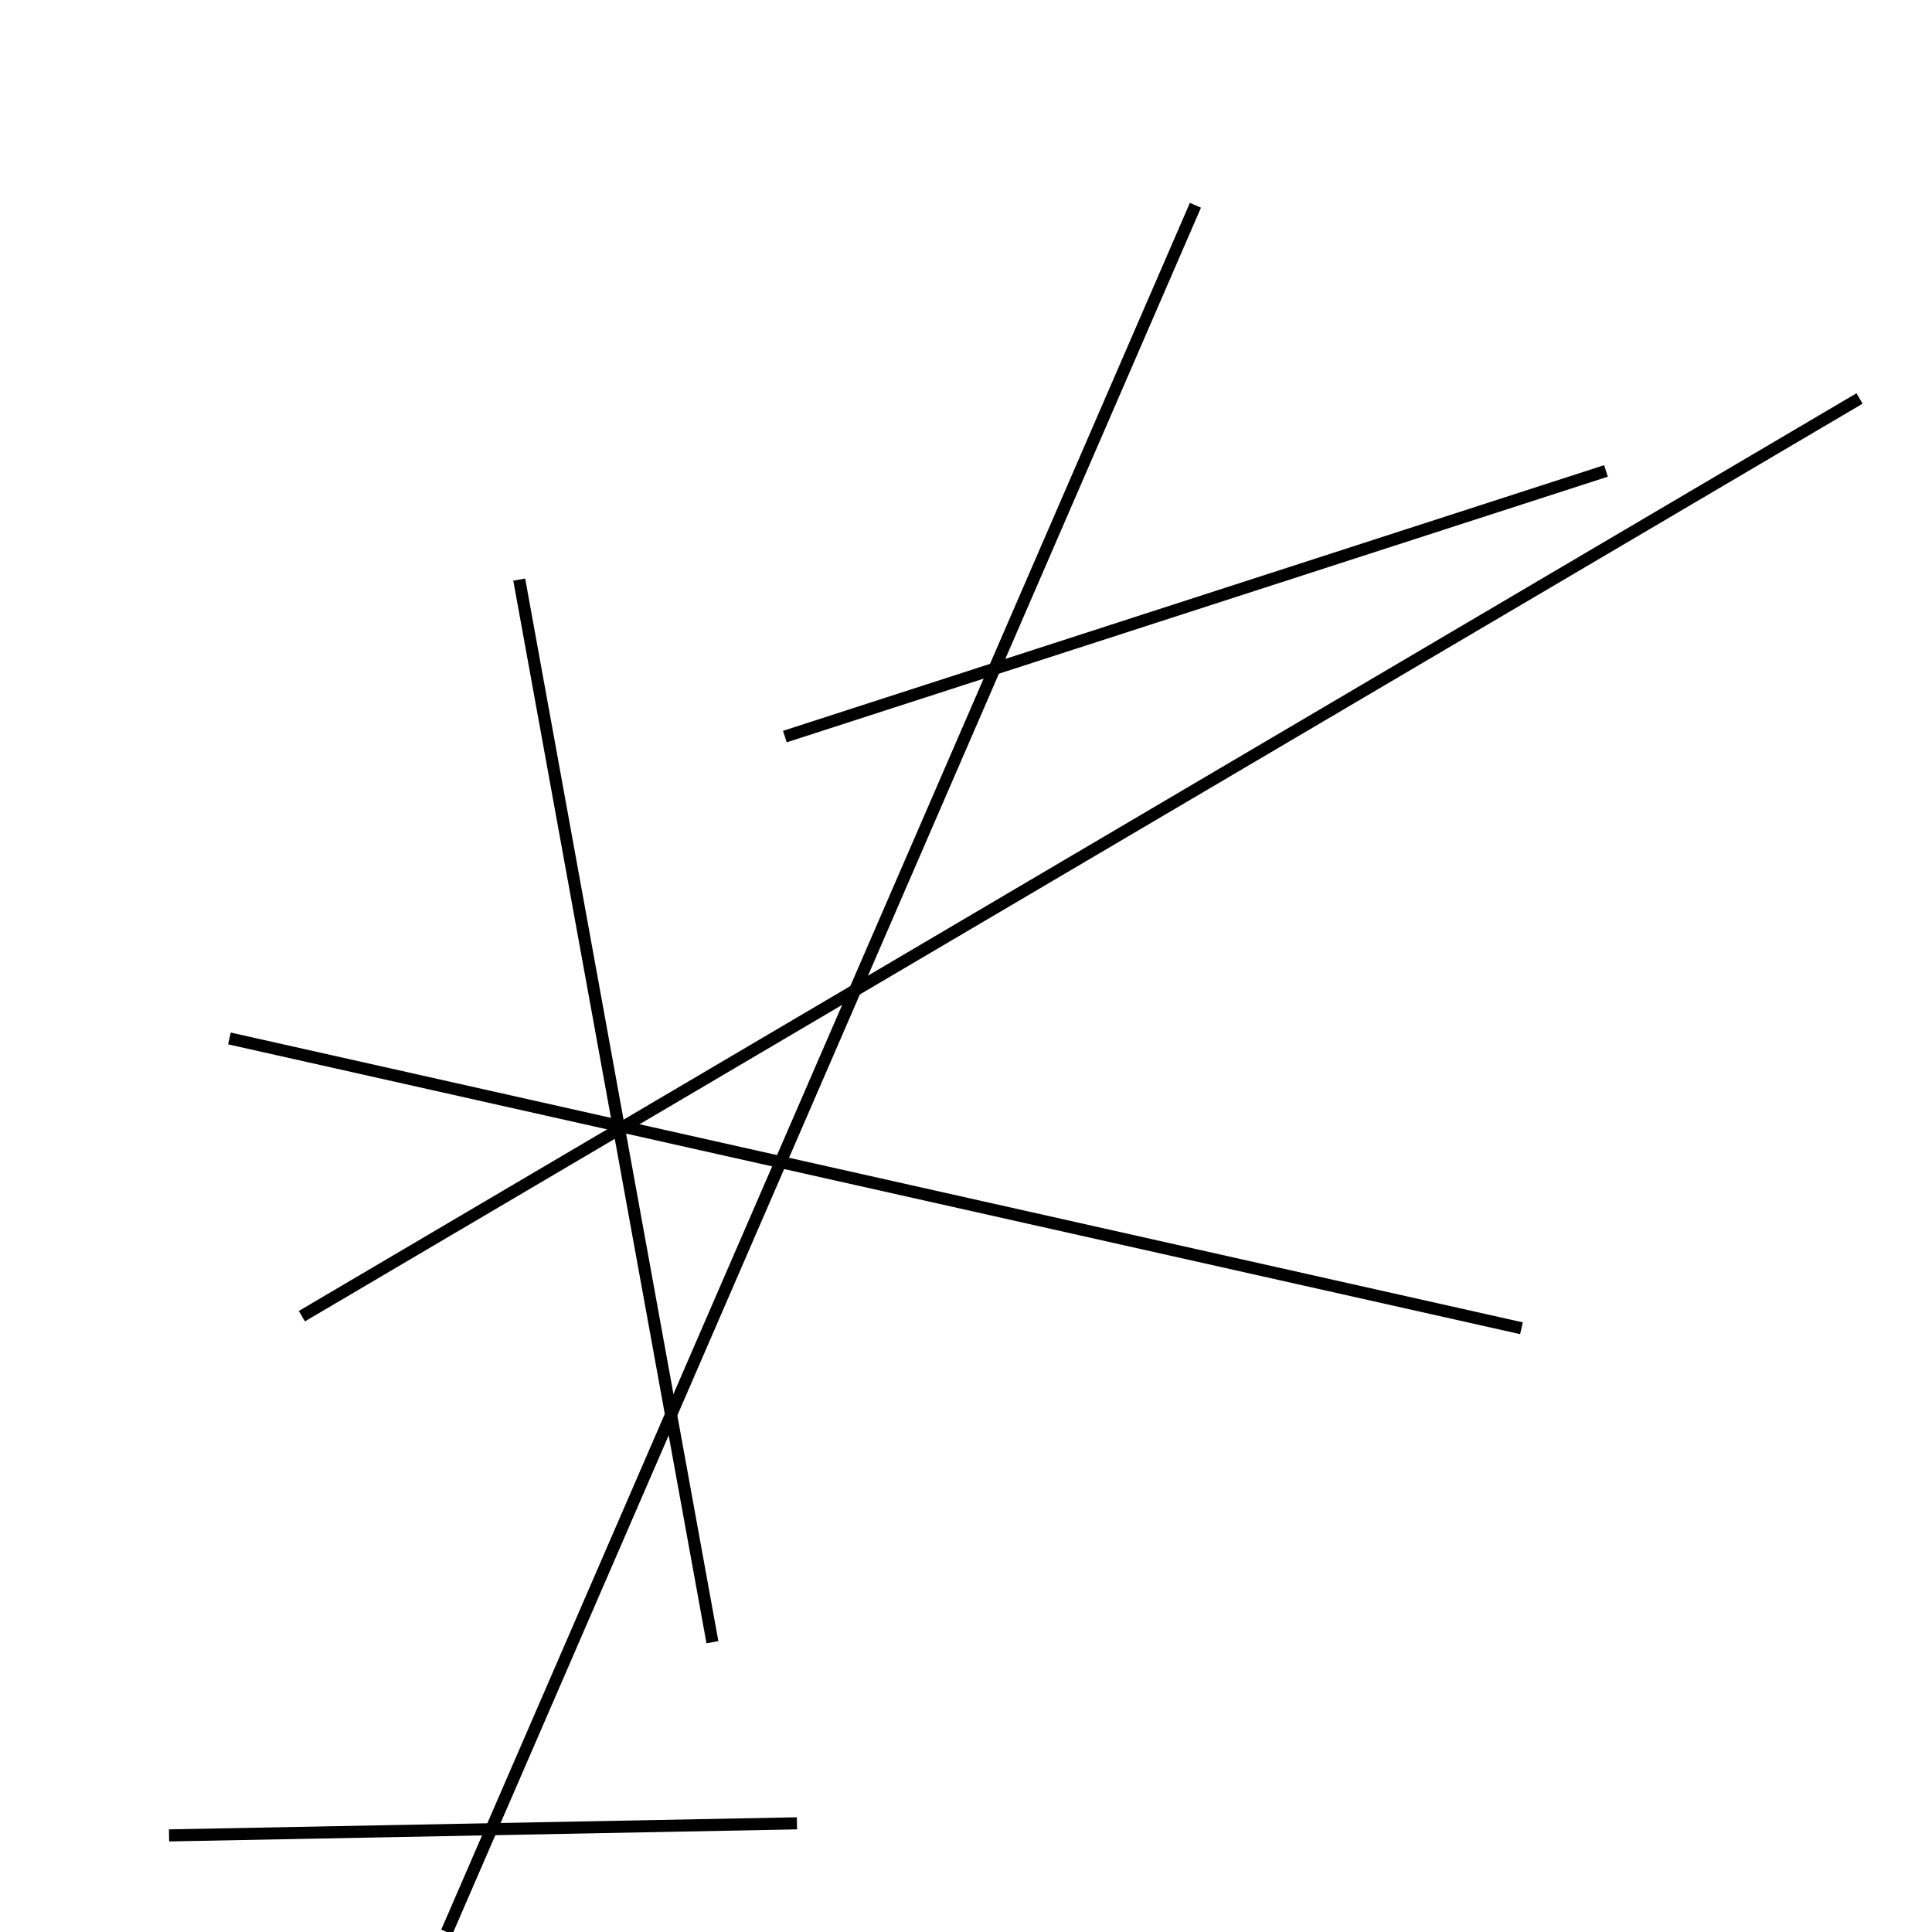 <?xml version="1.0" encoding="utf-8" ?>
<svg baseProfile="full" height="160" version="1.1" width="160" xmlns="http://www.w3.org/2000/svg" xmlns:ev="http://www.w3.org/2001/xml-events" xmlns:xlink="http://www.w3.org/1999/xlink"><defs /><line stroke="black" stroke-width="1" x1="25" x2="154" y1="109" y2="33" /><line stroke="black" stroke-width="1" x1="19" x2="126" y1="86" y2="110" /><line stroke="black" stroke-width="1" x1="99" x2="37" y1="17" y2="160" /><line stroke="black" stroke-width="1" x1="66" x2="14" y1="151" y2="152" /><line stroke="black" stroke-width="1" x1="133" x2="65" y1="39" y2="61" /><line stroke="black" stroke-width="1" x1="59" x2="43" y1="136" y2="48" /></svg>